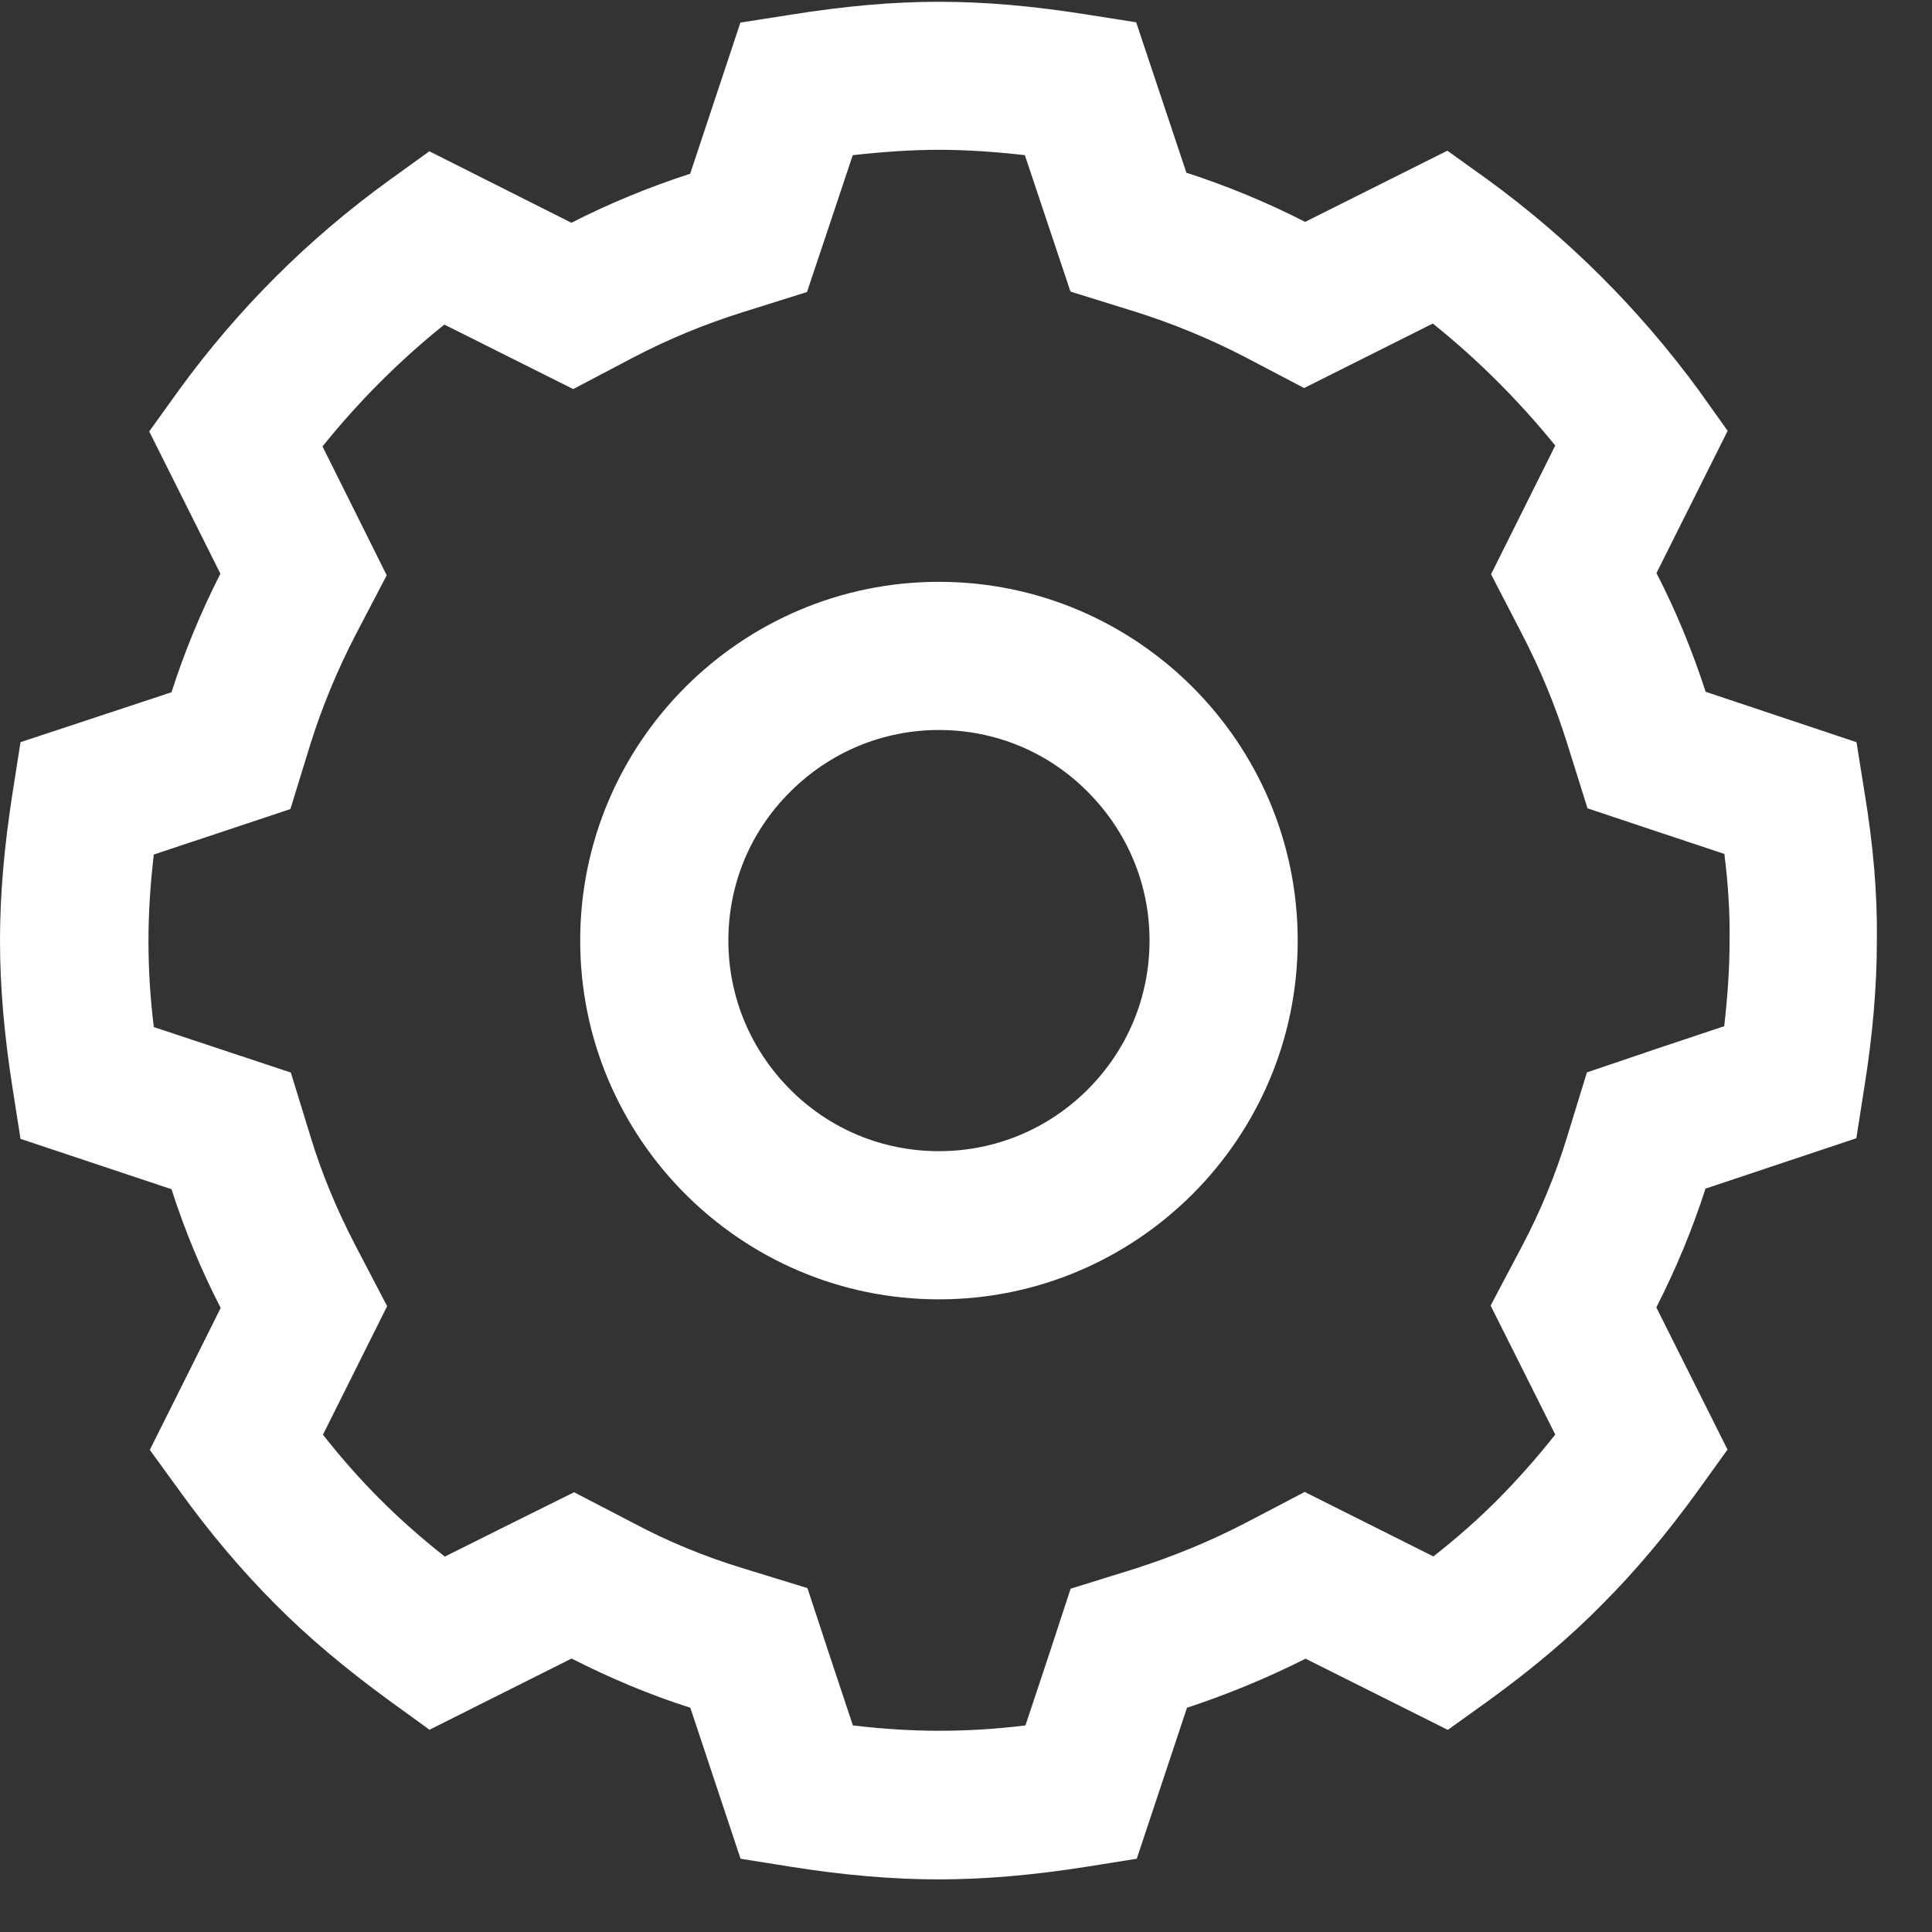 <?xml version="1.0" encoding="UTF-8"?>
<svg width="13px" height="13px" viewBox="0 0 13 13" version="1.1" xmlns="http://www.w3.org/2000/svg" xmlns:xlink="http://www.w3.org/1999/xlink">
    <rect x="0" y="0" width="13" height="13" fill="#333333" stroke="none"/>
    <!-- Generator: Sketch 50.2 (55047) - http://www.bohemiancoding.com/sketch -->
    <!-- <title>系统配置</title>
    <desc>Created with Sketch.</desc>
    <defs></defs>
    <g id="Page-1" stroke="none" stroke-width="1" fill="none" fill-rule="evenodd">
        <g id="首页9.28" transform="translate(-25.000000, -200.000000)">
            <g id="系统配置" transform="translate(24.000000, 199.000000)">
                <rect id="Rectangle-43-Copy-8" x="0" y="0" width="14" height="14"></rect>
                <g id="setting" transform="translate(1.000000, 1.000000)" fill="#FFFFFF" fill-rule="nonzero">
                </g>
            </g>
        </g>
    </g> -->

     <defs>
        <clipPath id="clip-path"><rect fill="none" class="cls-1" x="0" y="0" width="14" height="14"/></clipPath>
    </defs>
        <g id="首页9.28" transform="translate(-25, -200)">
            <g id="系统配置" transform="translate(24, 199)">
         <g id="lock" transform="translate(1, 1)" fill="#FFFFFF" fill-rule="nonzero">
                    <path d="M12.545,5.326 L12.492,4.994 L11.477,4.655 C11.388,4.381 11.278,4.112 11.146,3.856 L11.625,2.899 L11.429,2.624 C11.03,2.08 10.553,1.604 10.012,1.21 L9.739,1.014 L8.782,1.493 C8.524,1.361 8.257,1.251 7.983,1.162 L7.645,0.15 L7.315,0.098 C6.948,0.04 6.631,0.012 6.315,0.012 C6.008,0.012 5.689,0.04 5.314,0.1 L4.982,0.152 L4.644,1.169 C4.364,1.26 4.095,1.371 3.845,1.499 L2.889,1.018 L2.616,1.215 C2.073,1.608 1.597,2.083 1.201,2.629 L1.004,2.903 L1.483,3.86 C1.353,4.116 1.242,4.383 1.154,4.658 L0.138,4.994 L0.086,5.326 C0.028,5.694 0,6.02 0,6.329 C0,6.639 0.028,6.966 0.086,7.331 L0.138,7.663 L1.154,8.002 C1.242,8.276 1.353,8.545 1.485,8.801 L1.008,9.756 L1.205,10.027 C1.41,10.312 1.622,10.563 1.852,10.794 C2.066,11.01 2.317,11.222 2.618,11.442 L2.89,11.639 L3.846,11.16 C4.104,11.291 4.371,11.404 4.645,11.491 L4.983,12.507 L5.315,12.56 C5.68,12.618 6.006,12.646 6.315,12.646 C6.624,12.646 6.951,12.618 7.317,12.56 L7.649,12.507 L7.987,11.491 C8.258,11.402 8.526,11.291 8.785,11.161 L9.742,11.64 L10.015,11.444 C10.312,11.229 10.563,11.017 10.78,10.796 C11.006,10.57 11.217,10.318 11.427,10.028 L11.624,9.754 L11.145,8.797 C11.276,8.541 11.387,8.274 11.476,7.998 L12.491,7.659 L12.543,7.326 C12.602,6.962 12.629,6.635 12.629,6.326 C12.633,6.02 12.606,5.692 12.545,5.326 Z M11.638,6.318 L11.638,6.325 C11.638,6.512 11.625,6.702 11.602,6.905 L11.111,7.069 L10.678,7.216 L10.544,7.652 C10.467,7.904 10.366,8.149 10.243,8.382 L10.03,8.785 L10.465,9.653 C10.337,9.814 10.211,9.956 10.08,10.088 L10.077,10.091 C9.948,10.221 9.805,10.347 9.645,10.473 L8.779,10.039 L8.378,10.249 C8.141,10.372 7.891,10.474 7.638,10.555 L7.204,10.69 L7.063,11.12 L6.9,11.61 C6.698,11.635 6.506,11.646 6.319,11.646 C6.134,11.646 5.943,11.634 5.739,11.61 L5.576,11.12 L5.433,10.686 L4.997,10.552 C4.739,10.473 4.494,10.372 4.267,10.251 L3.863,10.041 L3.454,10.244 L2.993,10.474 C2.832,10.347 2.69,10.221 2.558,10.089 C2.424,9.955 2.298,9.812 2.173,9.654 L2.605,8.789 L2.395,8.387 C2.269,8.146 2.166,7.9 2.091,7.653 L1.957,7.217 L1.035,6.911 C1.01,6.709 0.999,6.518 0.999,6.331 C0.999,6.144 1.011,5.954 1.035,5.75 L1.954,5.444 L2.088,5.009 C2.166,4.759 2.269,4.511 2.392,4.273 L2.602,3.871 L2.4,3.465 L2.17,3.004 C2.413,2.702 2.688,2.426 2.99,2.184 L3.857,2.618 L4.26,2.406 C4.493,2.284 4.741,2.181 4.997,2.101 L5.43,1.965 L5.574,1.535 L5.738,1.044 C5.947,1.021 6.137,1.008 6.317,1.008 C6.502,1.008 6.693,1.021 6.896,1.044 L7.203,1.962 L7.637,2.097 C7.889,2.176 8.137,2.278 8.373,2.4 L8.775,2.611 L9.641,2.177 C9.943,2.419 10.219,2.695 10.465,2.998 L10.033,3.864 L10.24,4.264 C10.364,4.502 10.467,4.752 10.546,5.005 L10.682,5.439 L11.113,5.583 L11.603,5.746 C11.629,5.954 11.64,6.141 11.638,6.318 Z M6.318,3.915 C4.987,3.915 3.904,4.998 3.904,6.329 C3.904,7.66 4.987,8.743 6.318,8.743 C7.649,8.743 8.732,7.66 8.732,6.329 C8.732,4.998 7.649,3.915 6.318,3.915 Z M7.319,7.331 C7.052,7.598 6.696,7.746 6.318,7.746 C5.94,7.746 5.584,7.599 5.317,7.331 C5.05,7.063 4.901,6.707 4.901,6.329 C4.901,5.951 5.048,5.595 5.317,5.328 C5.584,5.061 5.94,4.912 6.318,4.912 C6.696,4.912 7.052,5.059 7.319,5.328 C7.587,5.597 7.735,5.951 7.735,6.329 C7.735,6.707 7.587,7.063 7.319,7.331 Z" id="Shape"></path>
        </g>
        </g>
        </g>
</svg>